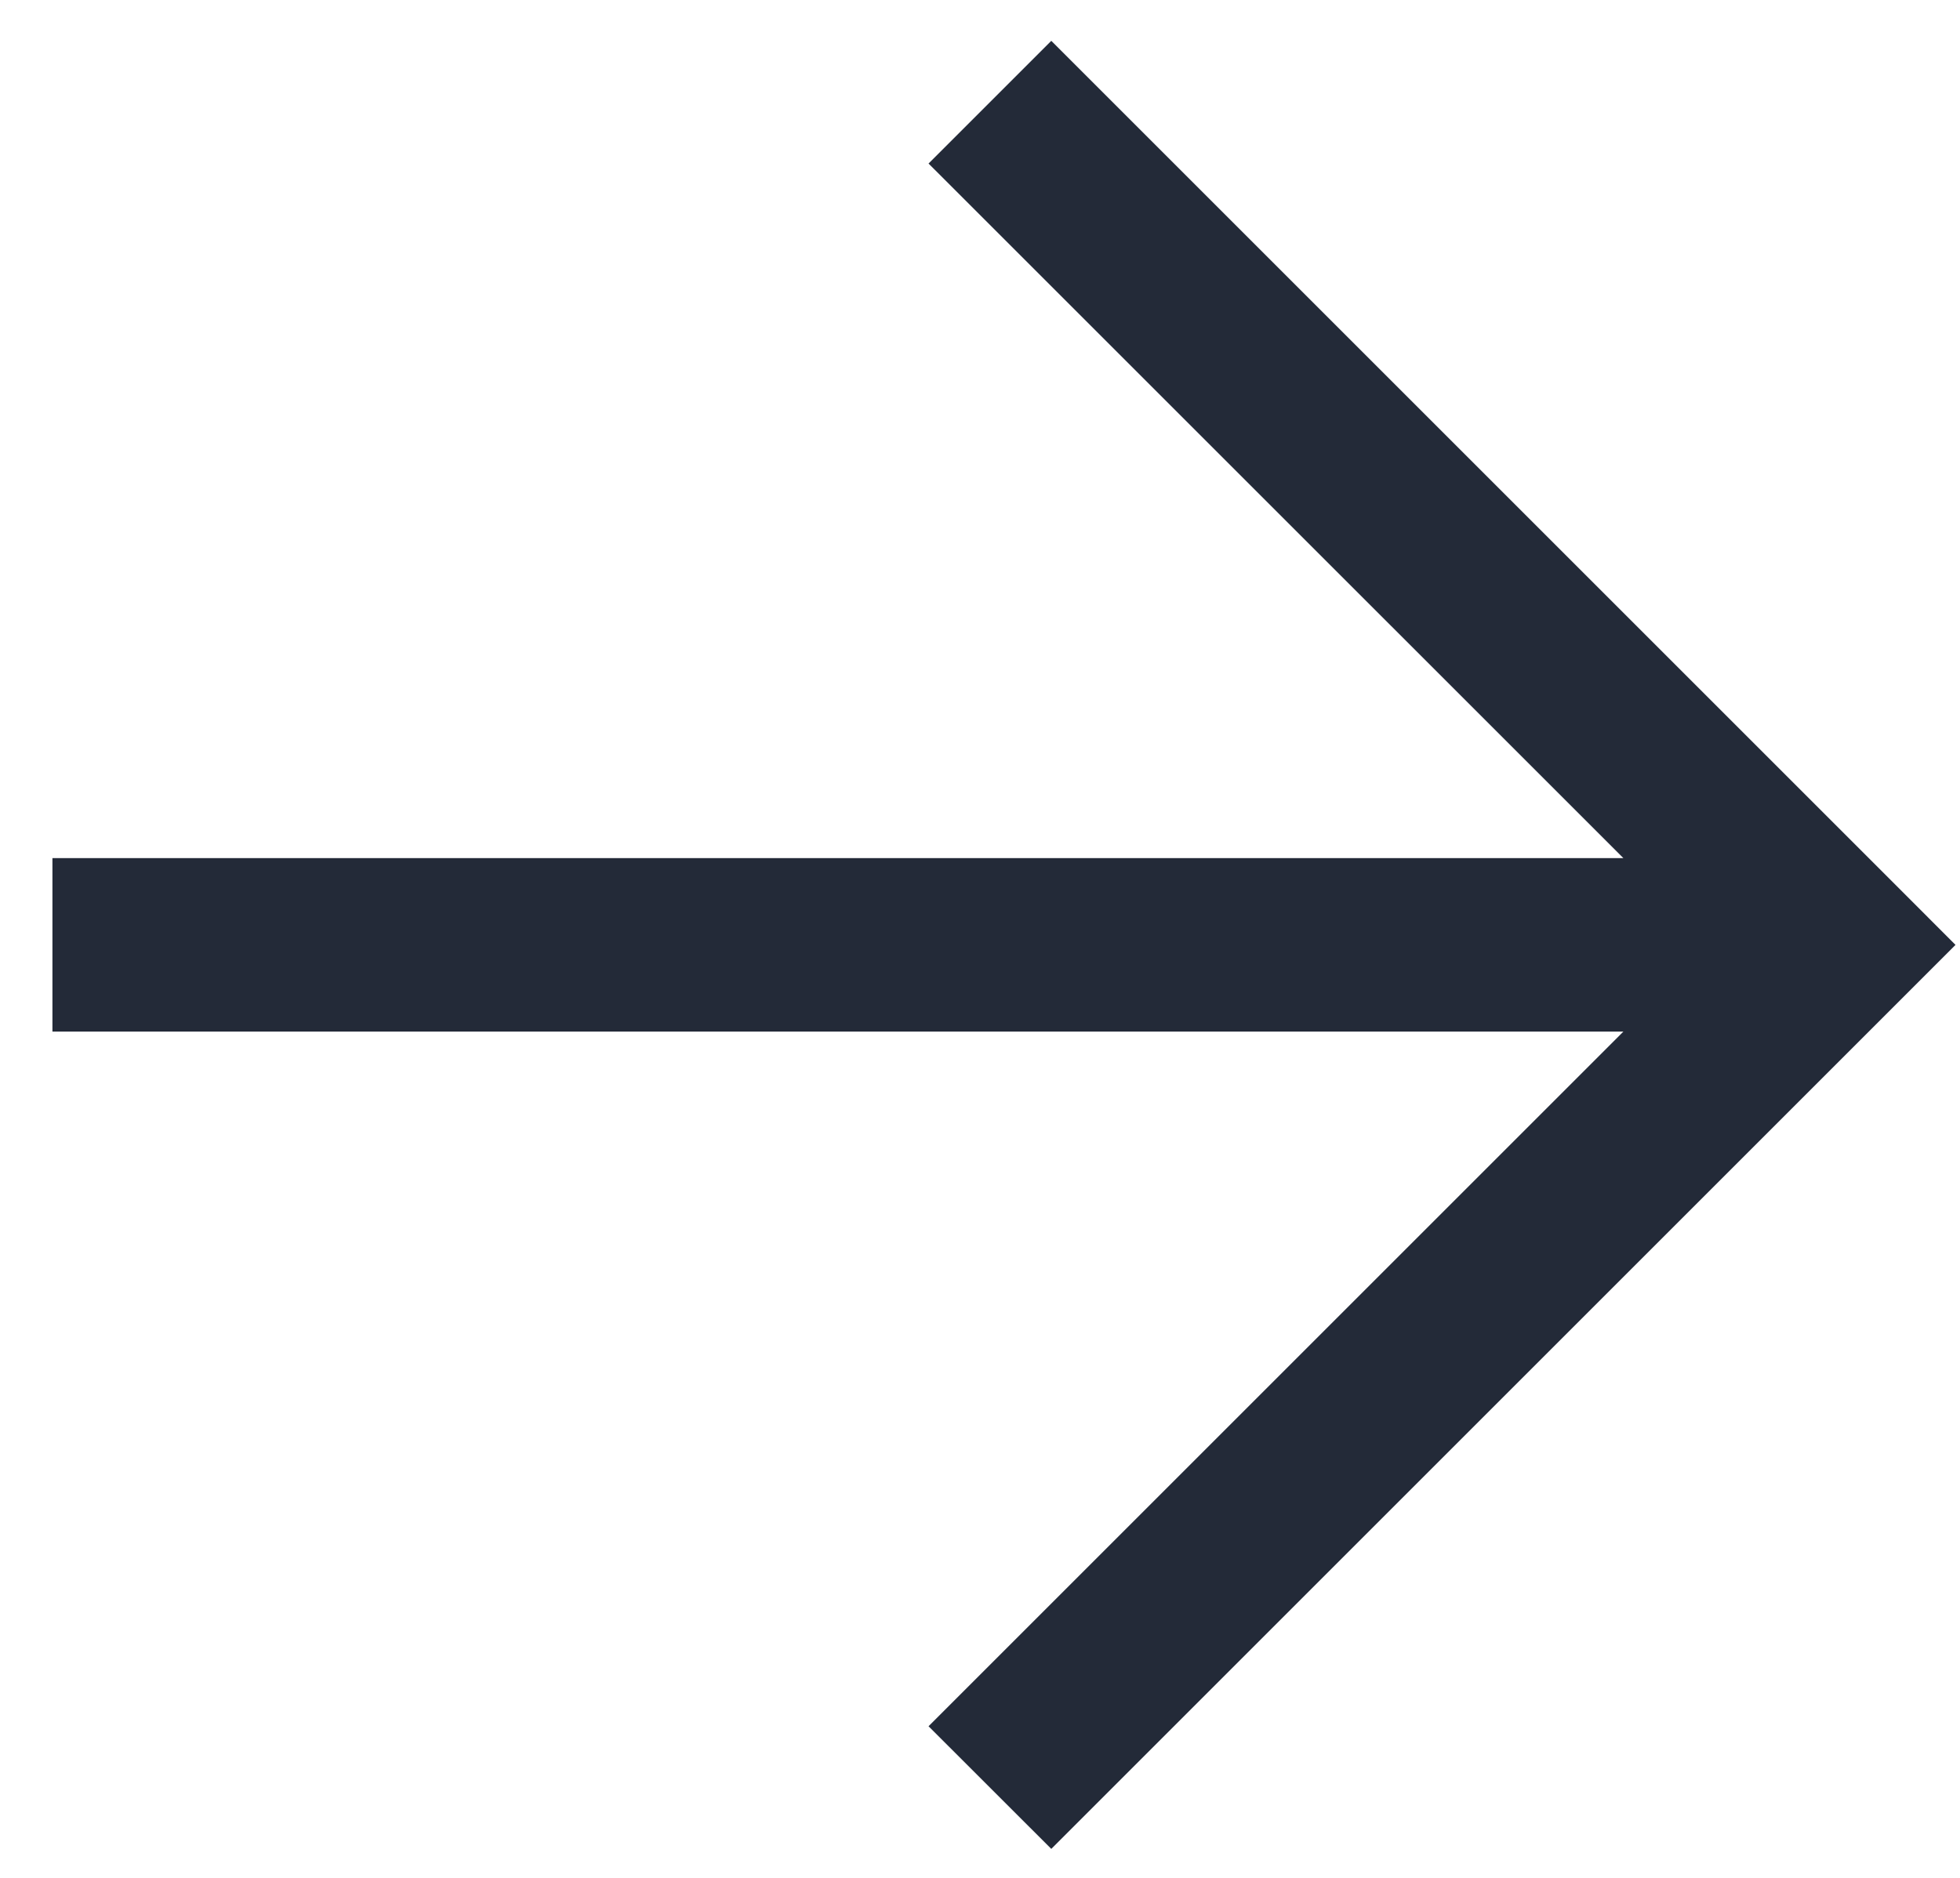 <svg width="24" height="23" viewBox="0 0 24 23" fill="none" xmlns="http://www.w3.org/2000/svg">
<path fill-rule="evenodd" clip-rule="evenodd" d="M12.873 0.5L23.194 10.821L23.945 11.573L23.194 12.324L12.873 22.645L11.37 21.143L19.878 12.635L0.642 12.635V10.51L19.878 10.51L11.37 2.003L12.873 0.5Z" fill="#232A38"/>
</svg>
